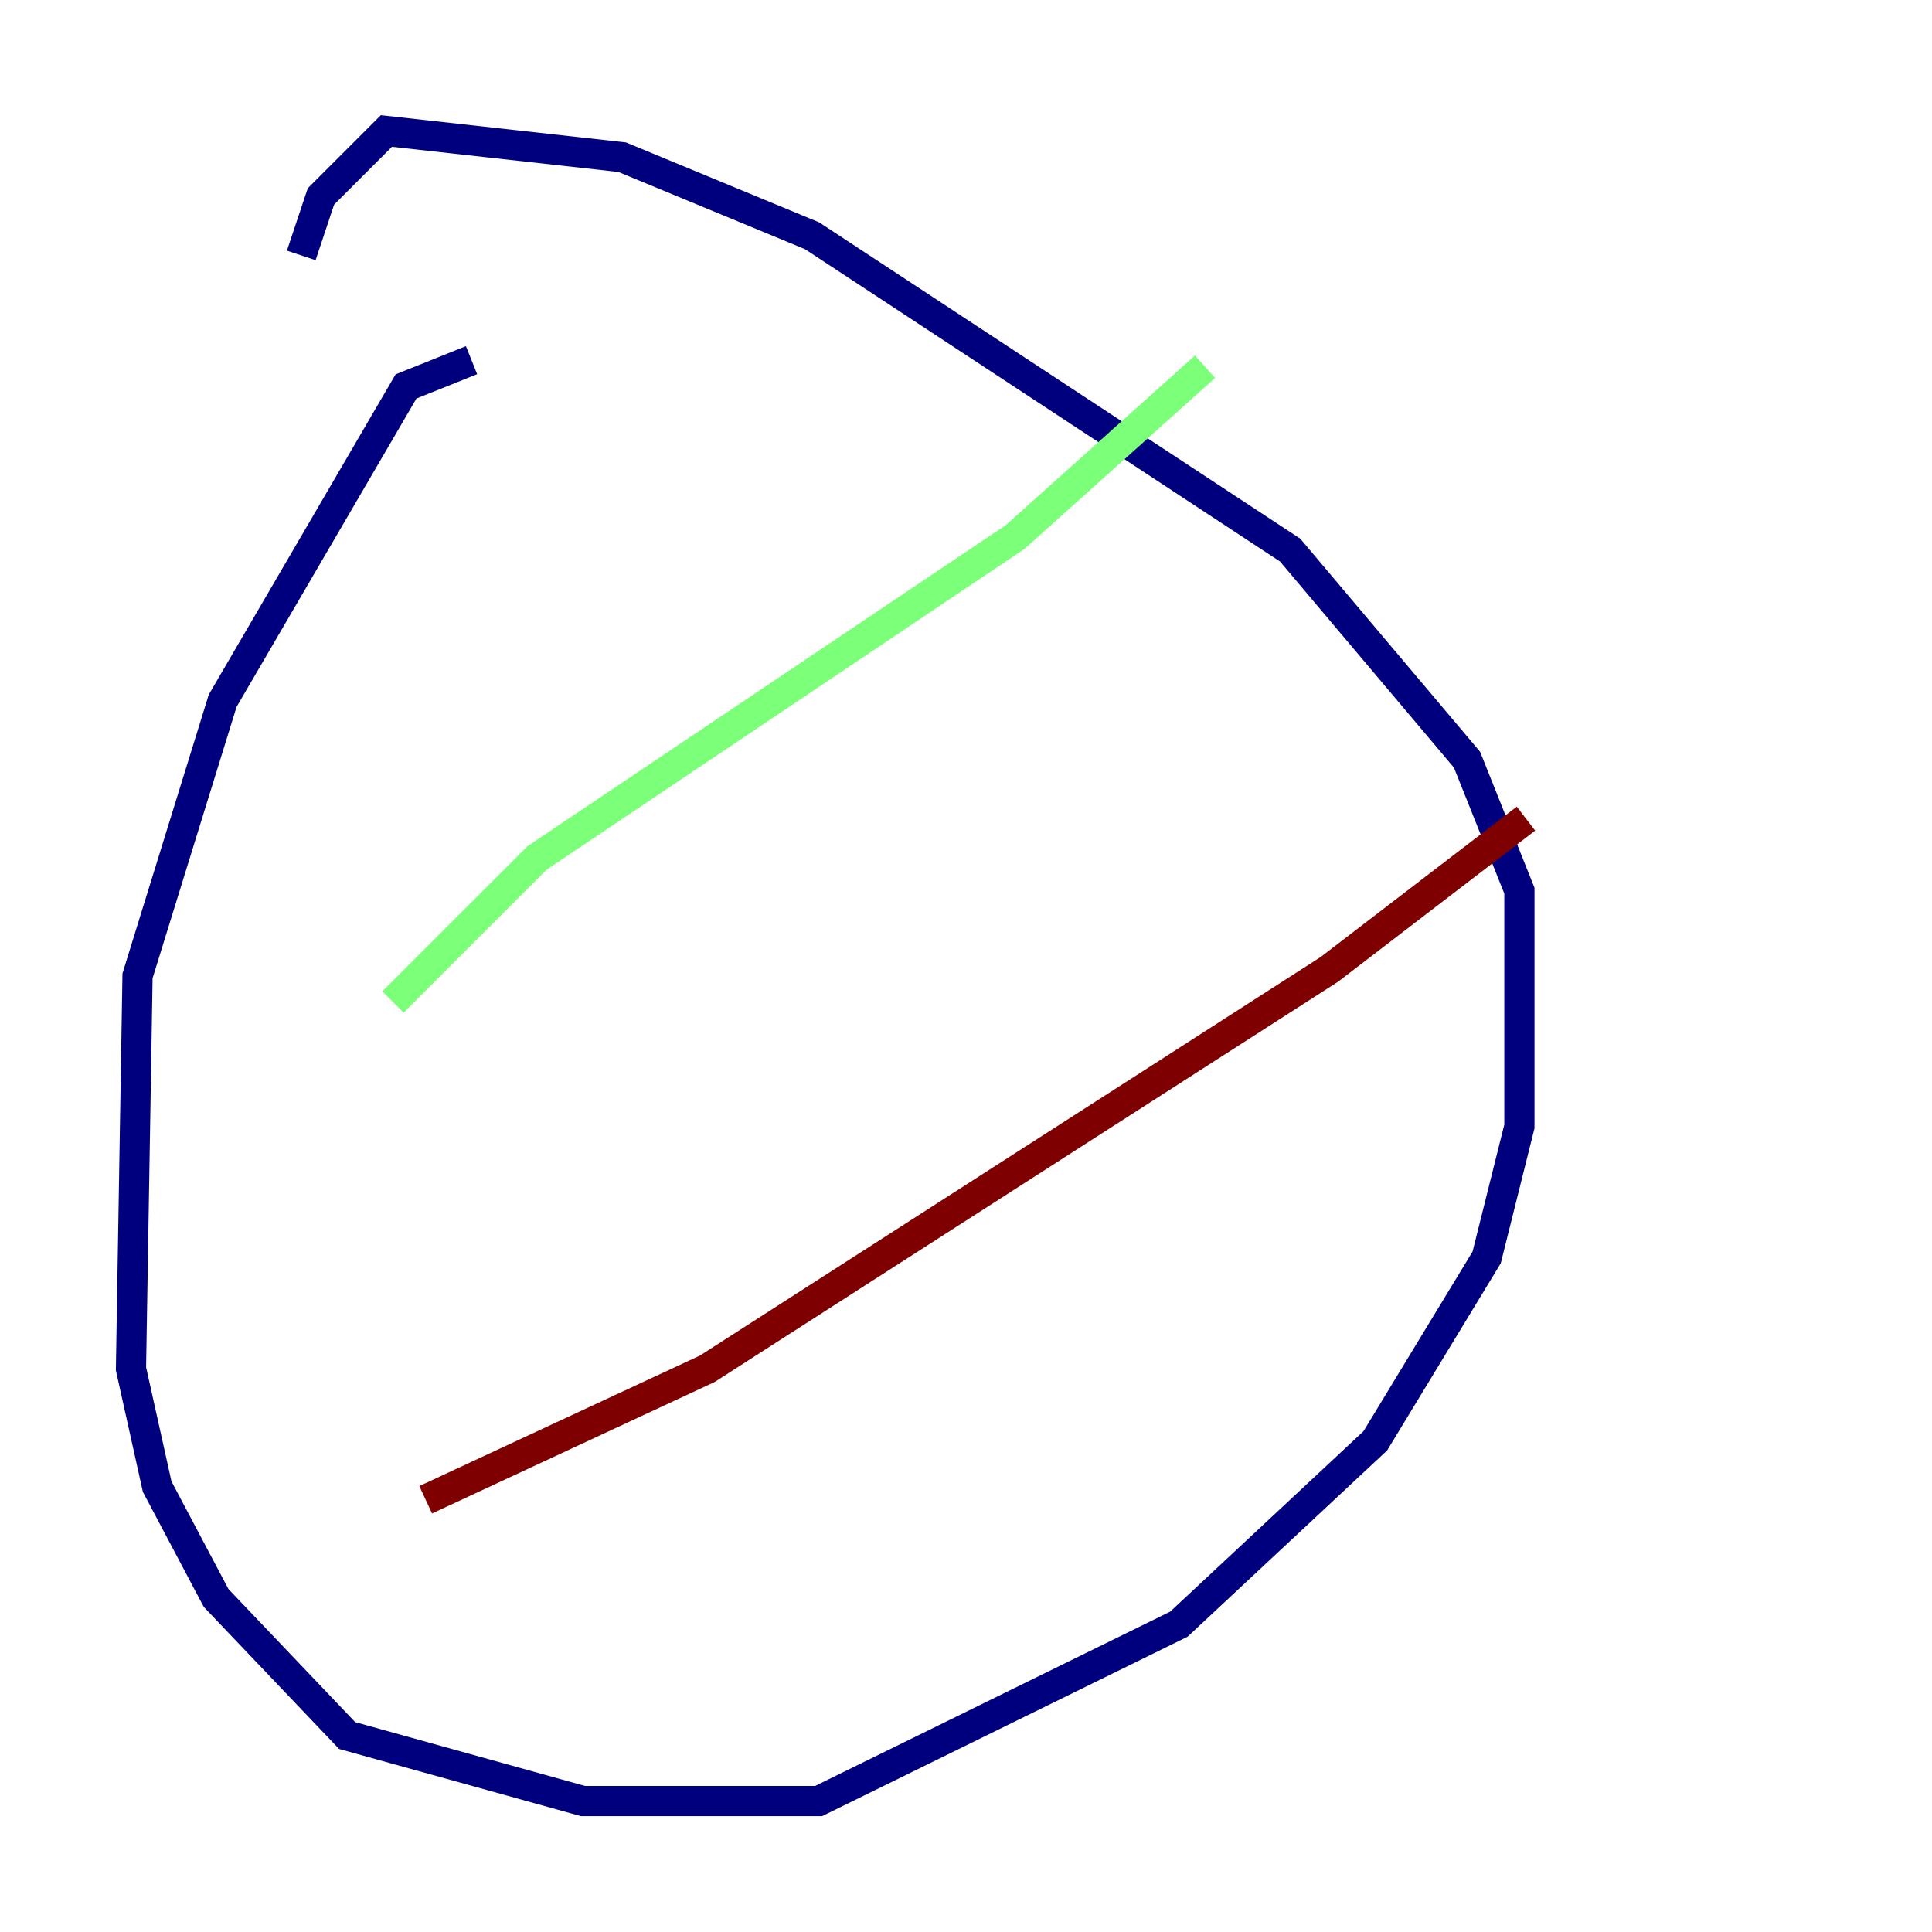 <?xml version="1.0" encoding="utf-8" ?>
<svg baseProfile="tiny" height="128" version="1.2" viewBox="0,0,128,128" width="128" xmlns="http://www.w3.org/2000/svg" xmlns:ev="http://www.w3.org/2001/xml-events" xmlns:xlink="http://www.w3.org/1999/xlink"><defs /><polyline fill="none" points="31.241,23.864 26.902,25.6 14.752,46.427 9.112,64.651 8.678,90.685 10.414,98.495 14.319,105.871 22.997,114.983 38.617,119.322 54.237,119.322 78.102,107.607 91.119,95.458 98.495,83.308 100.664,74.63 100.664,59.01 97.193,50.332 85.478,36.447 53.803,15.62 41.22,10.414 25.6,8.678 21.261,13.017 19.959,16.922" stroke="#00007f" stroke-width="2" /><polyline fill="none" points="26.034,66.386 35.58,56.841 67.254,35.58 79.837,24.298" stroke="#7cff79" stroke-width="2" /><polyline fill="none" points="28.203,99.363 46.861,90.685 88.081,64.217 101.098,54.237" stroke="#7f0000" stroke-width="2" /></svg>